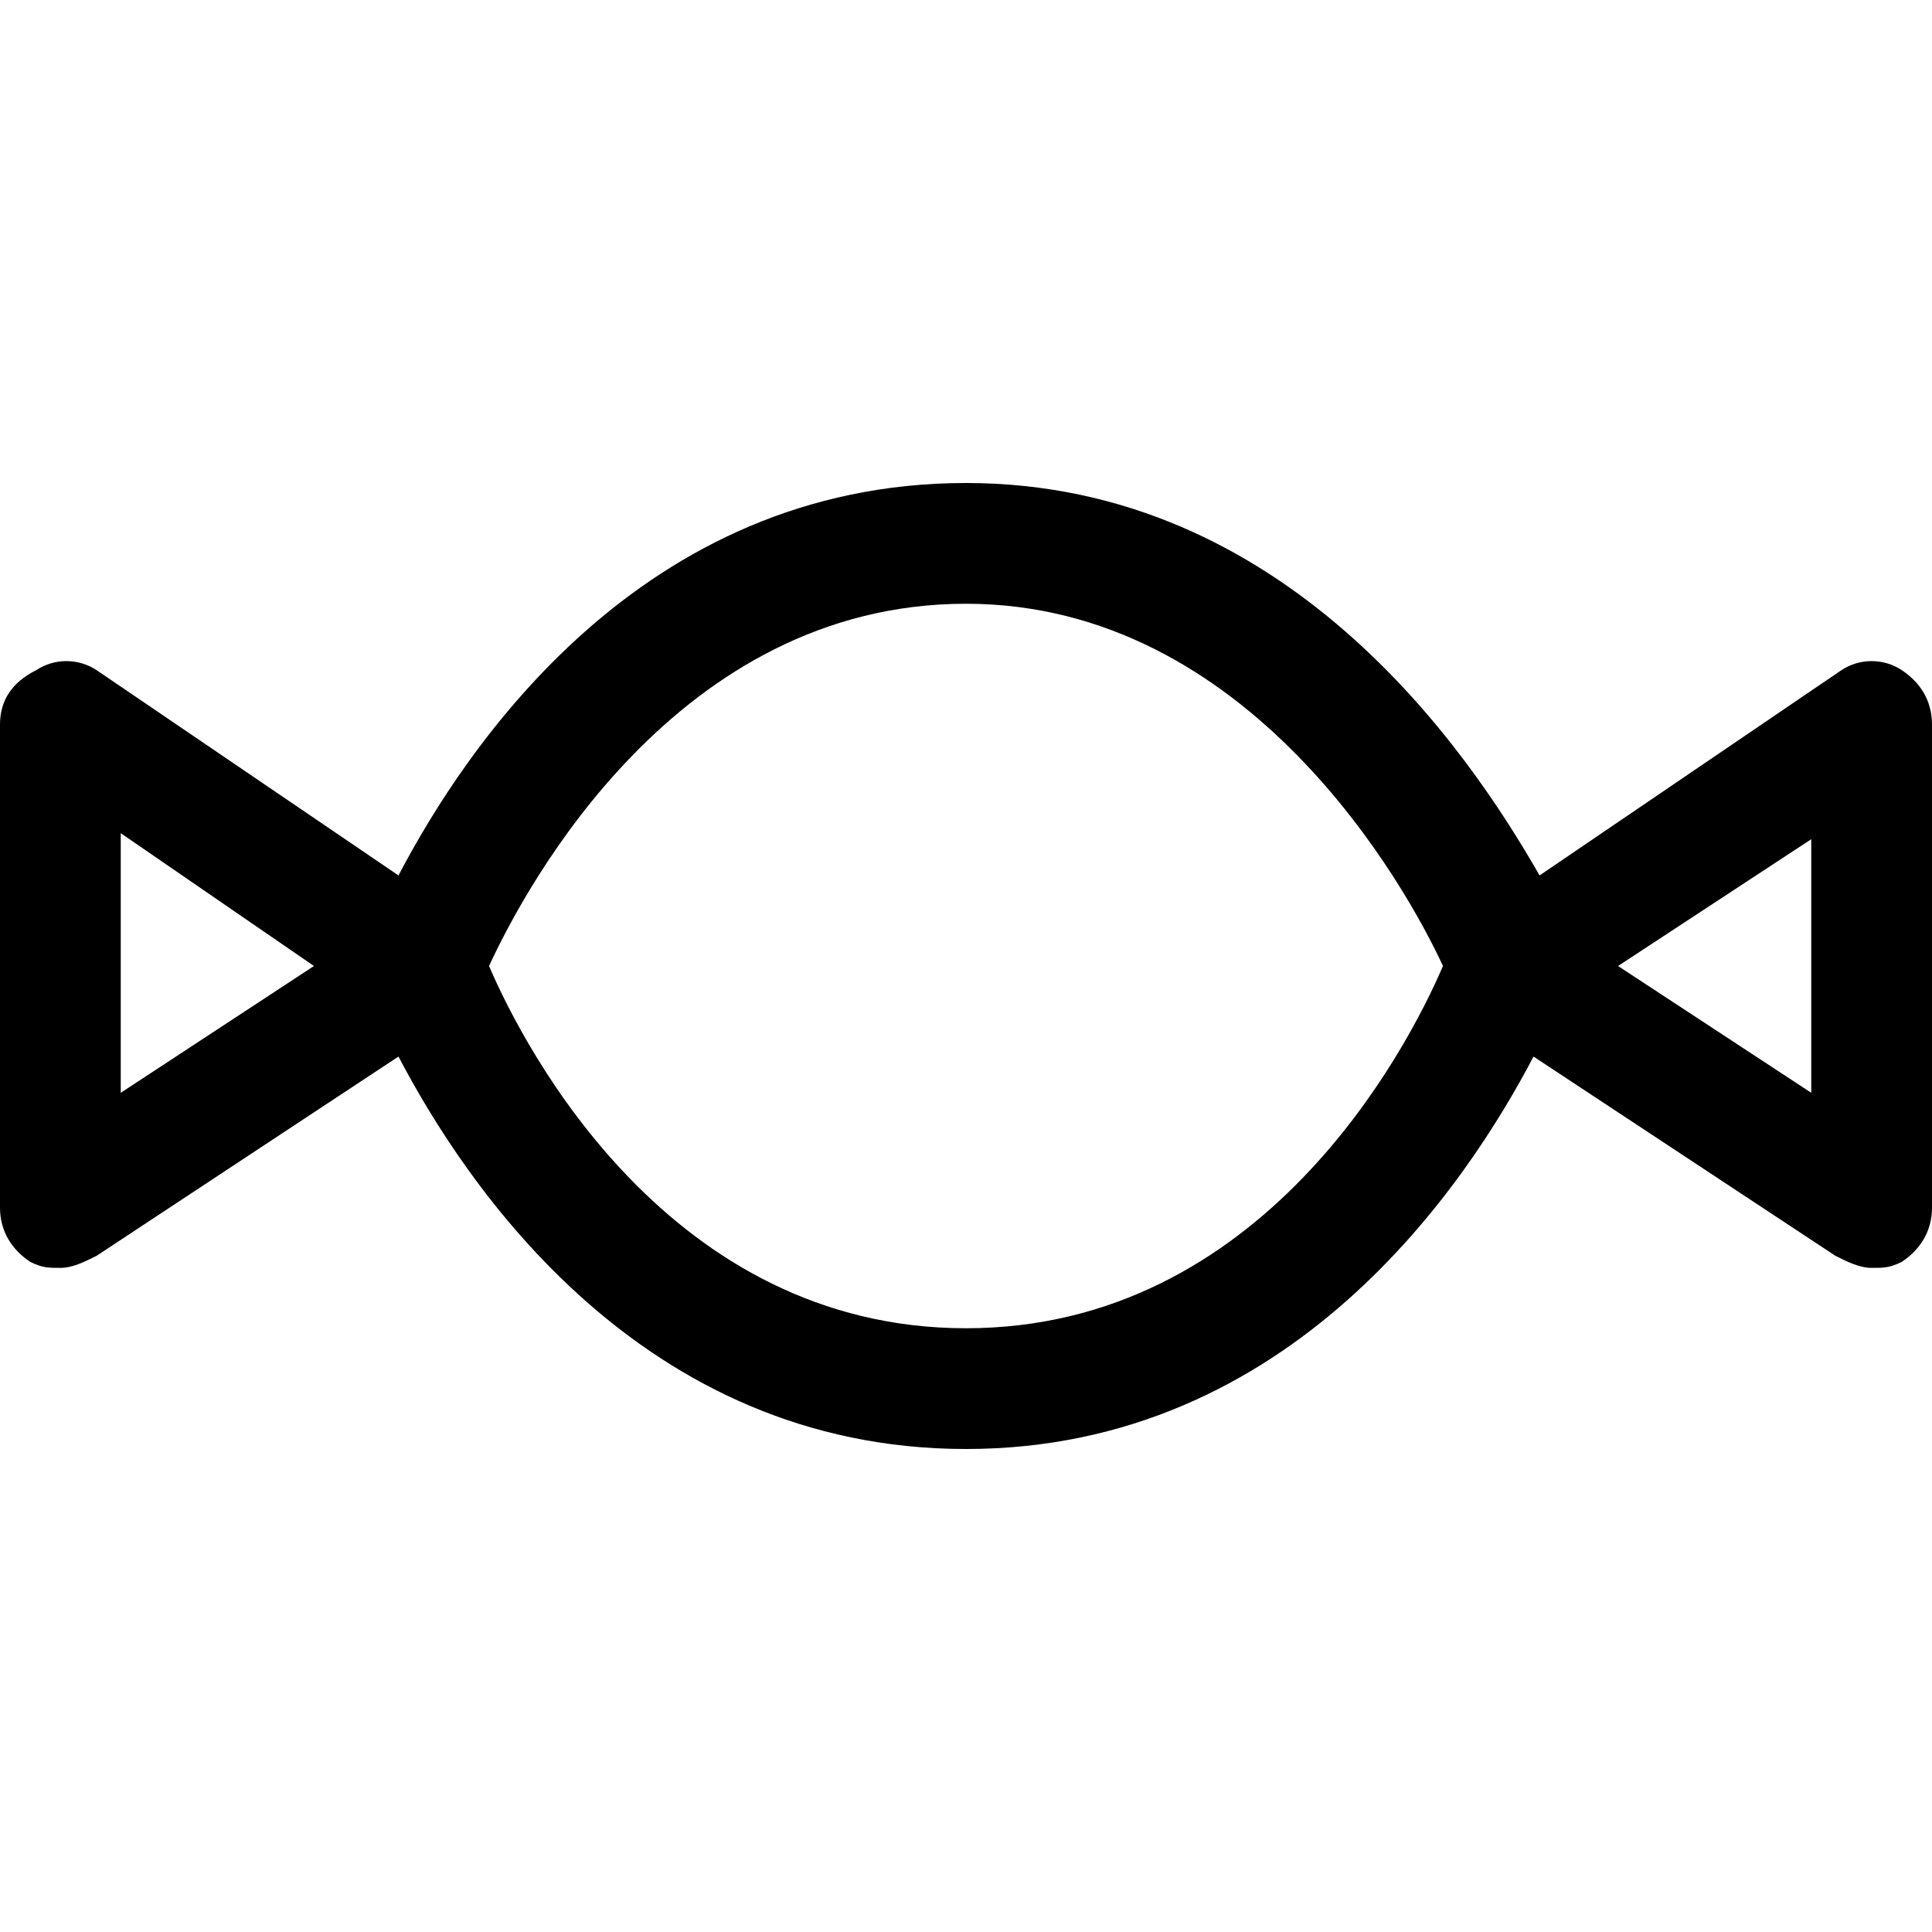 <?xml version="1.0" encoding="utf-8"?>
<!-- Generator: Adobe Illustrator 19.0.1, SVG Export Plug-In . SVG Version: 6.00 Build 0)  -->
<!DOCTYPE svg PUBLIC "-//W3C//DTD SVG 1.1//EN" "http://www.w3.org/Graphics/SVG/1.1/DTD/svg11.dtd">
<svg version="1.1" id="Layer_1" xmlns="http://www.w3.org/2000/svg" xmlns:xlink="http://www.w3.org/1999/xlink" x="0px" y="0px"
	 width="32px" height="32px" viewBox="0 0 32 32" enable-background="new 0 0 32 32" xml:space="preserve">
<path d="M31.5,11.1c-0.3-0.2-0.7-0.2-1,0l-5,3.4C24.3,12.4,21.3,8,16,8c-5.4,0-8.3,4.4-9.4,6.5l-5-3.4c-0.3-0.2-0.7-0.2-1,0
	C0.2,11.3,0,11.6,0,12v8c0,0.4,0.2,0.7,0.5,0.9C0.7,21,0.8,21,1,21c0.2,0,0.4-0.1,0.6-0.2l5-3.3c1.1,2.1,4,6.5,9.4,6.5
	s8.3-4.4,9.4-6.5l5,3.3c0.2,0.1,0.4,0.2,0.6,0.2c0.2,0,0.3,0,0.5-0.1c0.3-0.2,0.5-0.5,0.5-0.9v-8C32,11.6,31.8,11.3,31.5,11.1z
	 M2,18.1v-4.3L5.2,16L2,18.1z M16,22c-4.9,0-7.3-4.6-7.9-6c0.6-1.3,3.1-6,7.9-6c4.7,0,7.3,4.7,7.9,6C23.3,17.4,20.9,22,16,22z
	 M30,18.1L26.8,16l3.2-2.1V18.1z"/>
</svg>
